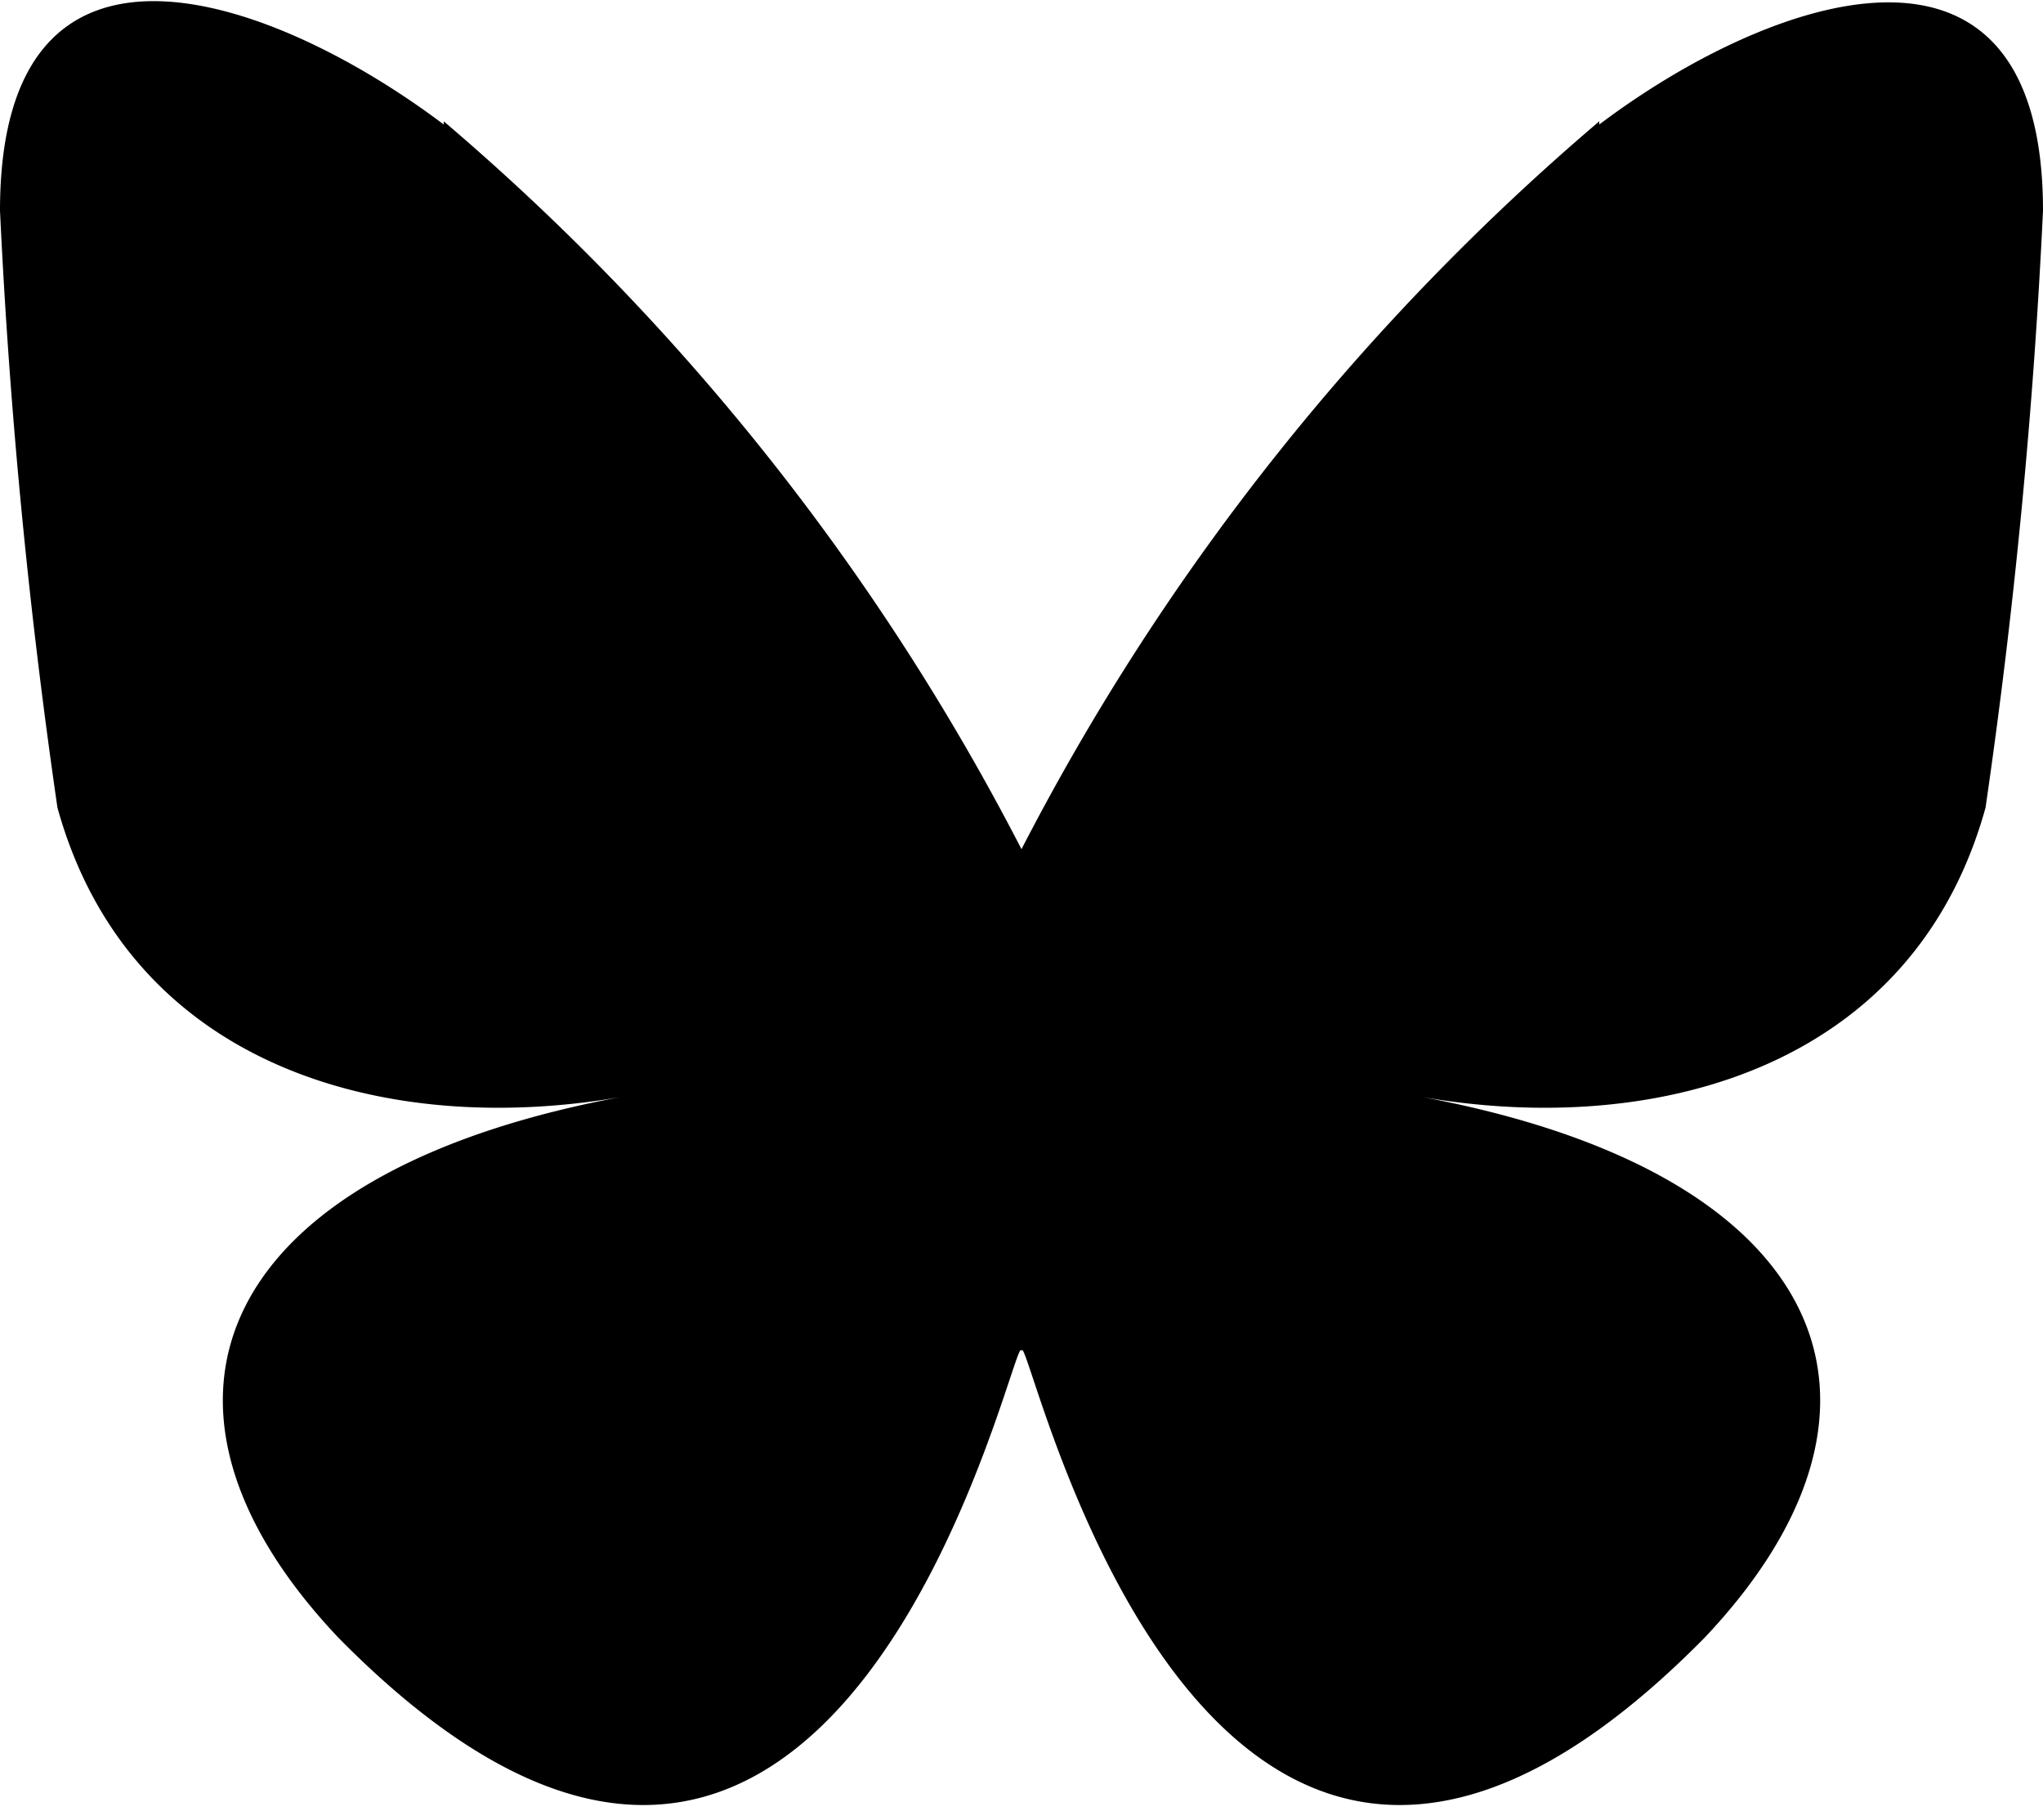 <svg xmlns="http://www.w3.org/2000/svg" viewBox="0 0 64 57">
  <path fill="currentColor" d="M13.9 3.8A75.1 75.1 0 0 1 32 26.6v15.8c0-.3-.1 0-.4.9-1.5 4.5-7.4 21.8-21 8-7-7.4-3.8-14.7 9.2-17-7.4 1.4-15.7-.7-18-9A193 193 0 0 1 0 6.6C0-3.3 8.6-.1 13.9 3.9Zm36.2 0A75.1 75.1 0 0 0 32 26.6v15.8c0-.3.1 0 .4.9 1.5 4.5 7.4 21.8 21 8 7-7.4 3.8-14.7-9.2-17 7.4 1.4 15.7-.7 18-9A193 193 0 0 0 64 6.6c0-9.8-8.6-6.7-13.9-2.7Z"/>
</svg>
